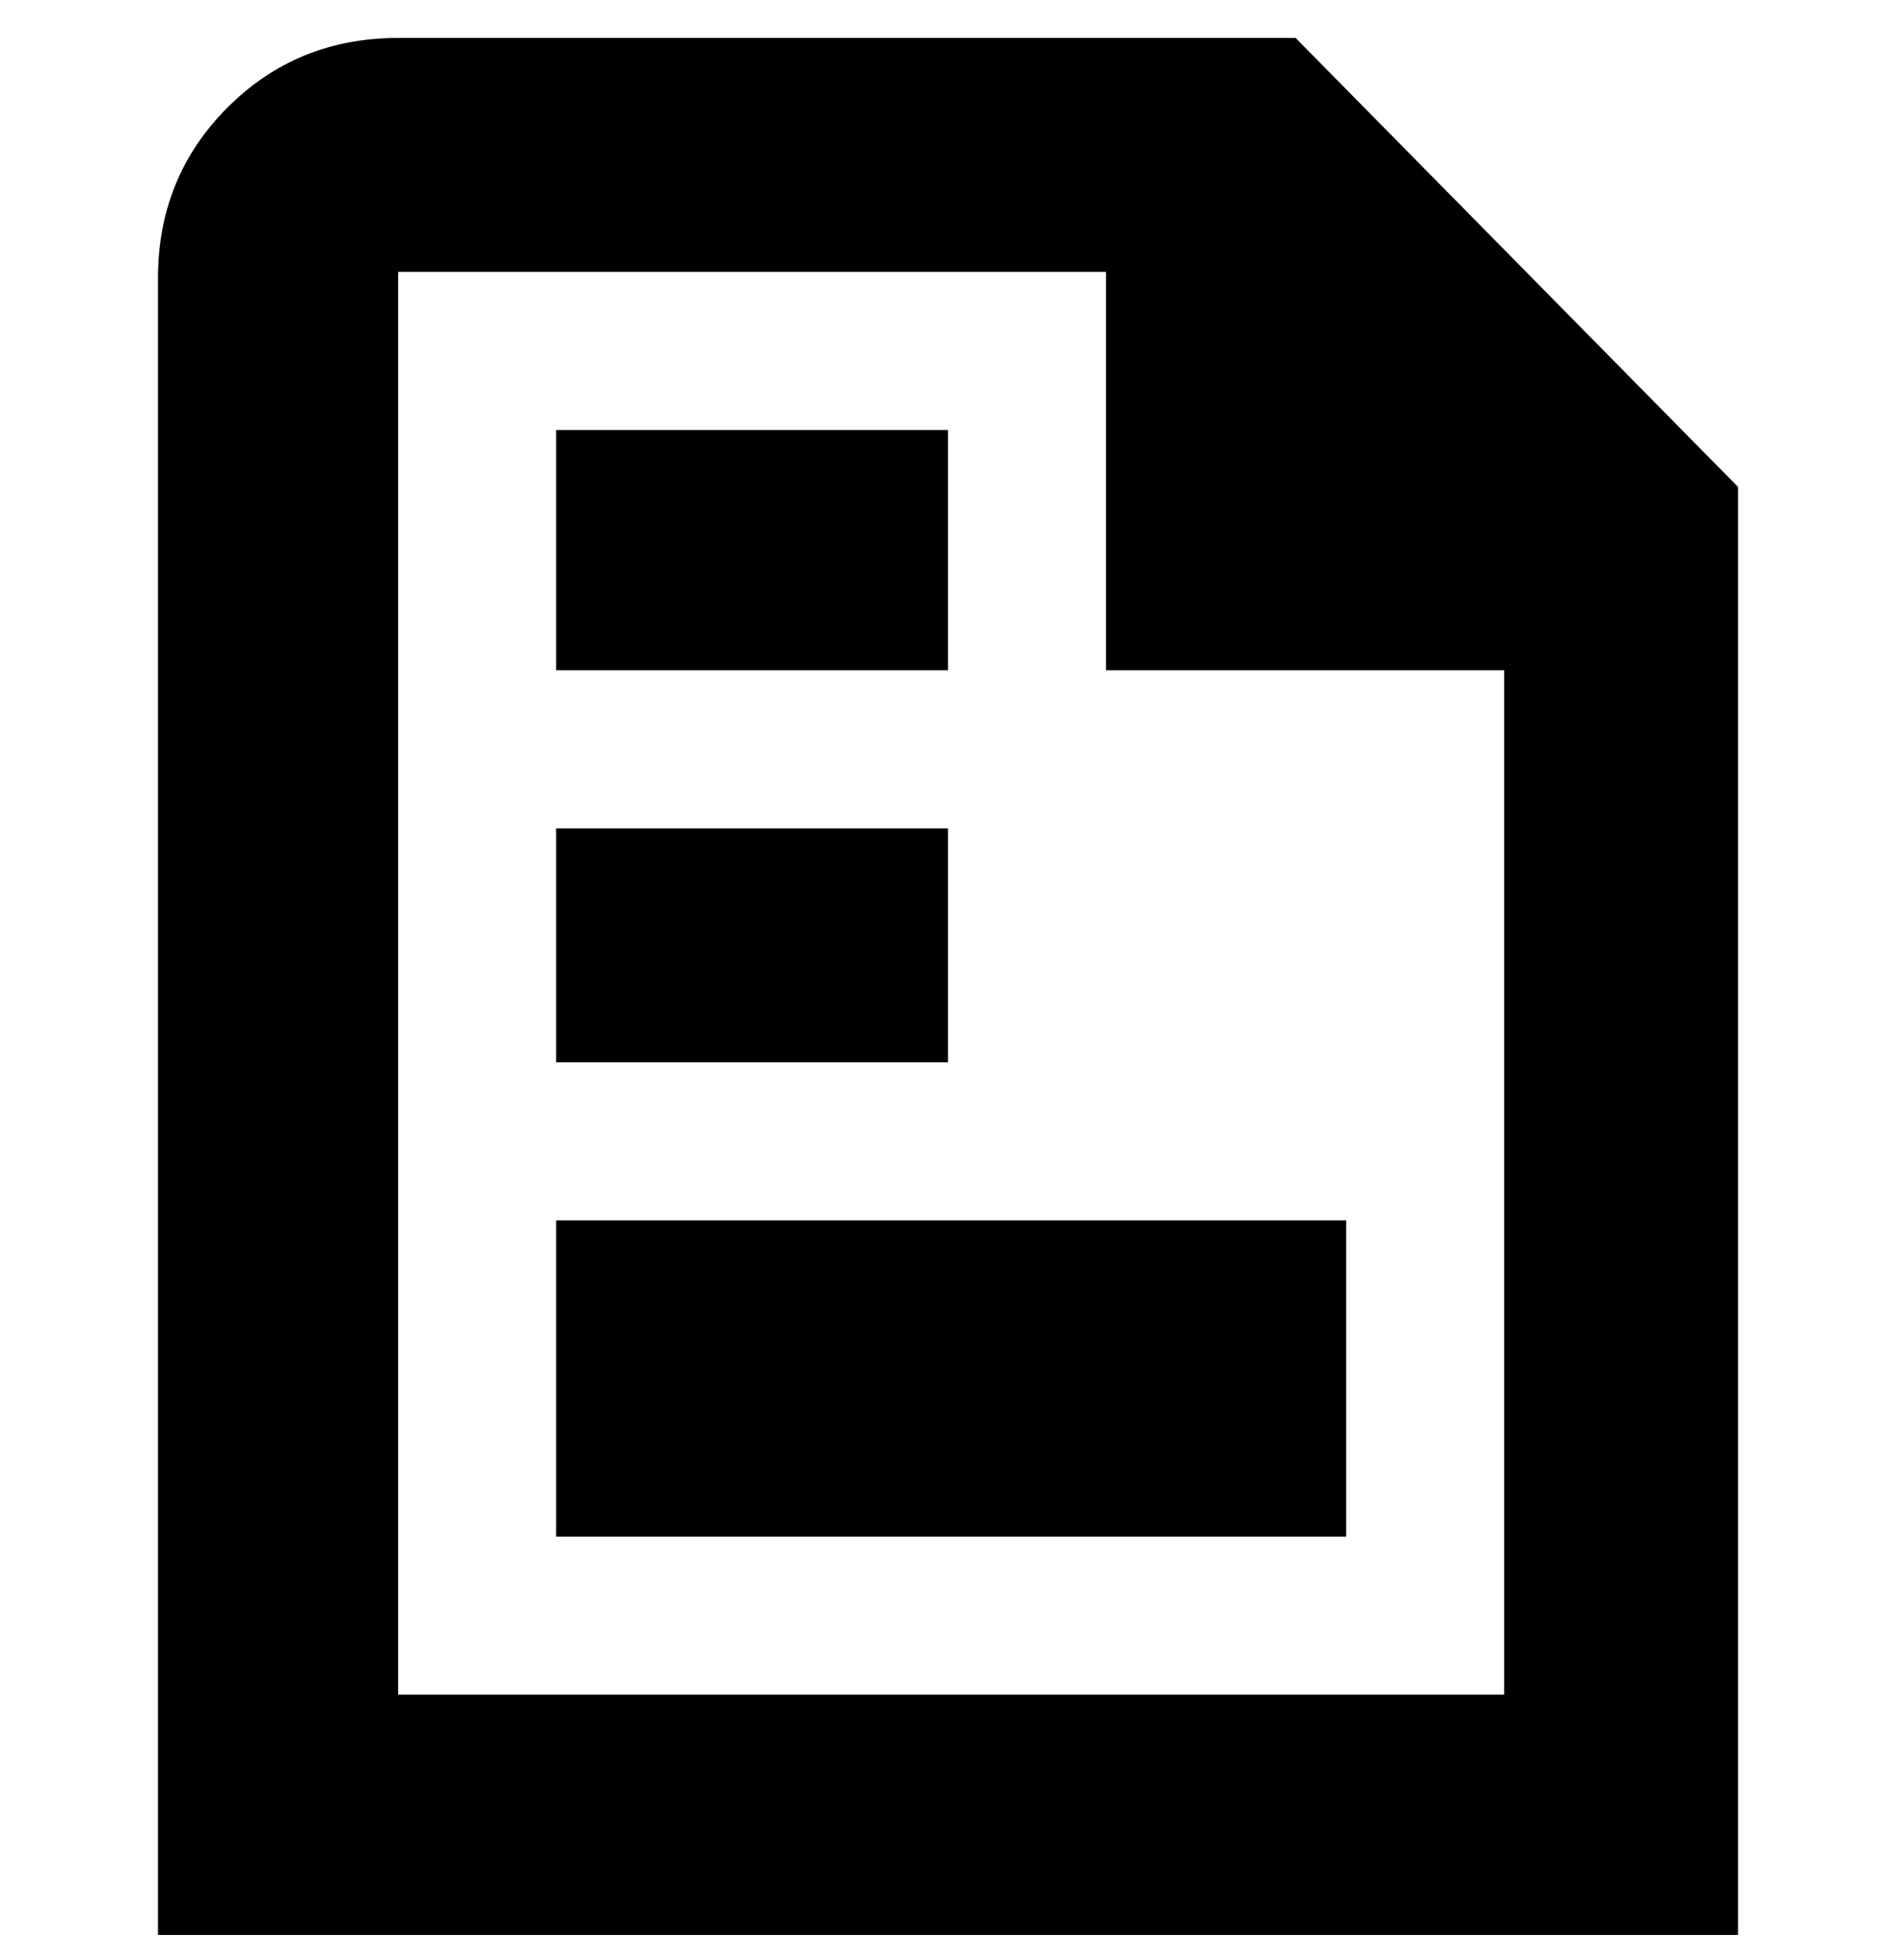 <svg viewBox="0 0 300 310" xmlns="http://www.w3.org/2000/svg"><path d="M205 6H63Q47 6 36 17T25 44v262h250V77L205 6zM63 268V43h112v63h63v162H63zm25-75h125v50H88v-50zm62-25H88v-37h62v37zm0-62H88V68h62v38z"/></svg>